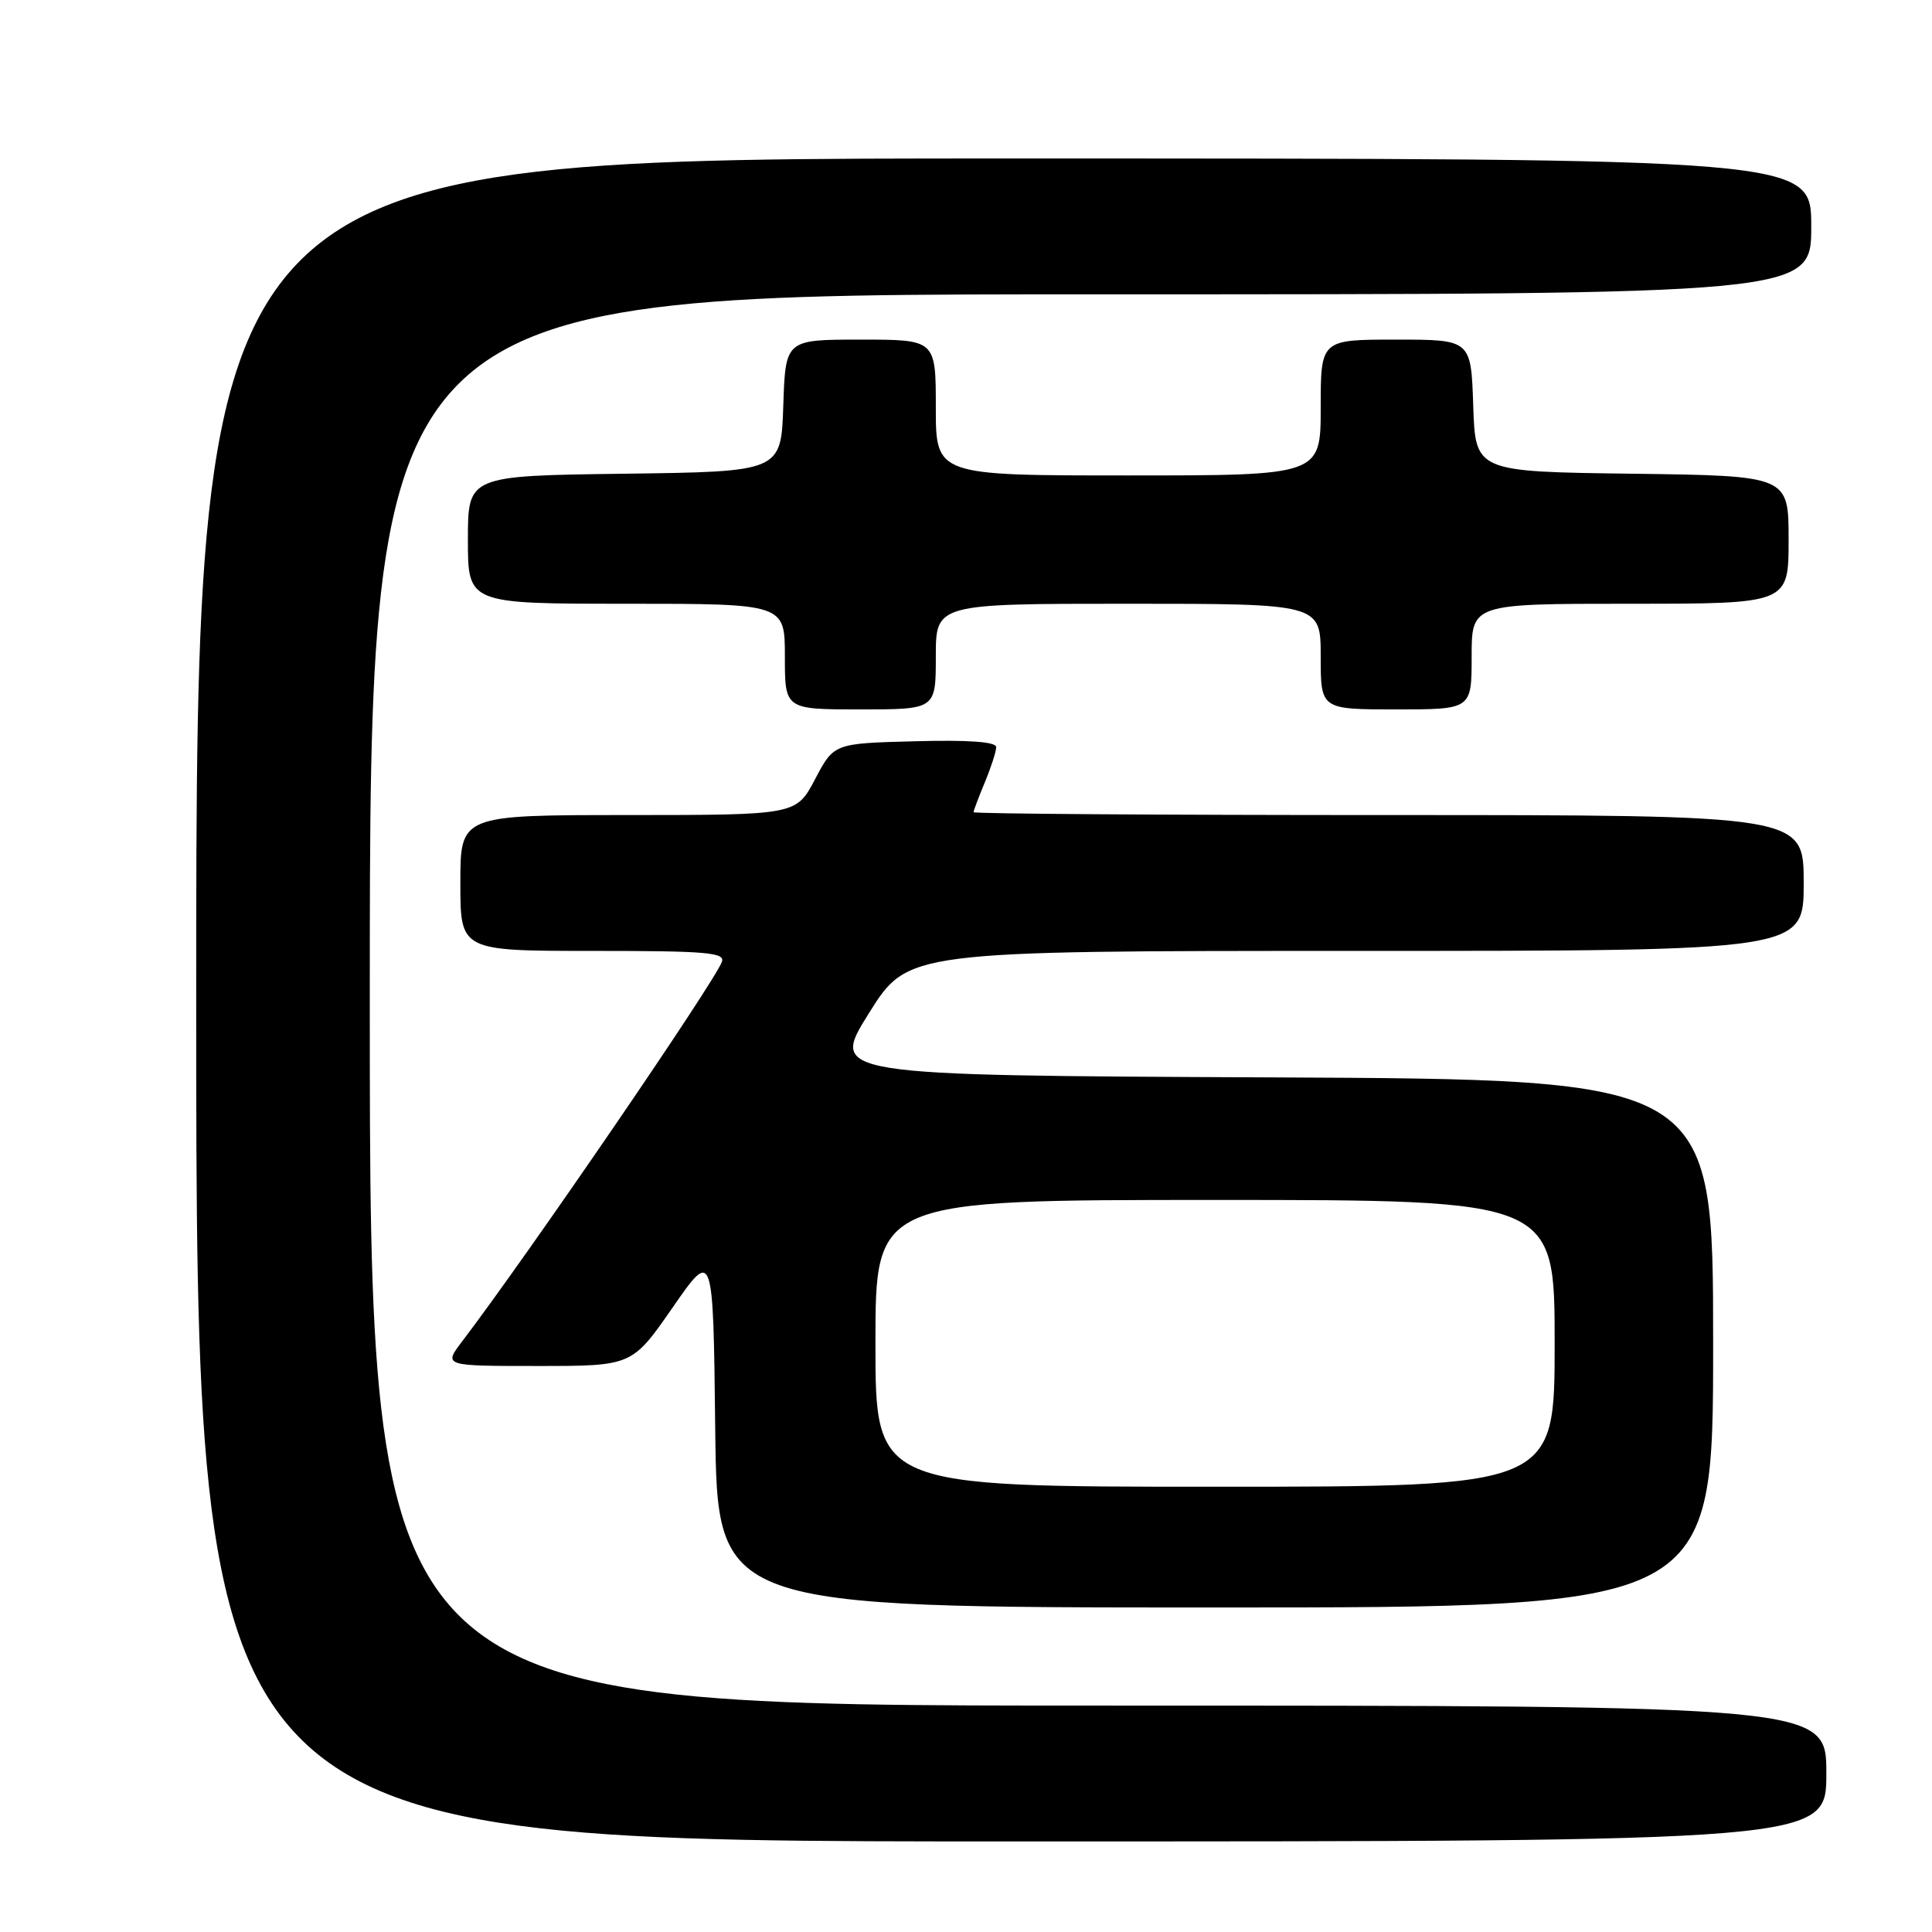 <?xml version="1.0" encoding="UTF-8" standalone="no"?>
<!DOCTYPE svg PUBLIC "-//W3C//DTD SVG 1.1//EN" "http://www.w3.org/Graphics/SVG/1.1/DTD/svg11.dtd" >
<svg xmlns="http://www.w3.org/2000/svg" xmlns:xlink="http://www.w3.org/1999/xlink" version="1.1" viewBox="0 0 256 256">
 <g >
 <path fill="currentColor"
d=" M 242.00 235.00 C 242.00 226.00 242.00 226.00 145.50 226.00 C 49.00 226.00 49.00 226.00 49.00 132.50 C 49.00 39.00 49.00 39.00 144.50 39.00 C 240.00 39.00 240.00 39.00 240.00 30.00 C 240.00 21.00 240.00 21.00 133.00 21.00 C 26.00 21.00 26.00 21.00 26.00 132.50 C 26.00 244.00 26.00 244.00 134.00 244.00 C 242.00 244.00 242.00 244.00 242.00 235.00 Z  M 227.00 178.01 C 227.00 143.02 227.00 143.02 168.49 142.76 C 109.97 142.50 109.97 142.50 115.14 134.25 C 120.31 126.00 120.31 126.00 179.66 126.00 C 239.00 126.00 239.00 126.00 239.00 117.00 C 239.00 108.00 239.00 108.00 184.00 108.00 C 153.75 108.00 129.00 107.83 129.00 107.62 C 129.00 107.41 129.68 105.63 130.50 103.65 C 131.32 101.68 132.00 99.58 132.00 99.00 C 132.00 98.29 128.37 98.03 121.25 98.22 C 110.50 98.50 110.50 98.50 108.00 103.25 C 105.50 107.99 105.50 107.99 83.25 108.00 C 61.00 108.00 61.00 108.00 61.00 117.00 C 61.00 126.00 61.00 126.00 78.61 126.00 C 93.63 126.00 96.13 126.21 95.65 127.46 C 94.54 130.35 69.92 166.33 61.23 177.75 C 58.76 181.00 58.76 181.00 71.26 181.00 C 83.75 181.00 83.75 181.00 89.13 173.25 C 94.50 165.50 94.50 165.50 94.77 189.25 C 95.04 213.00 95.04 213.00 161.02 213.00 C 227.00 213.00 227.00 213.00 227.00 178.01 Z  M 124.00 87.00 C 124.00 80.00 124.00 80.00 149.50 80.00 C 175.00 80.00 175.00 80.00 175.00 87.00 C 175.00 94.00 175.00 94.00 185.00 94.00 C 195.00 94.00 195.00 94.00 195.00 87.00 C 195.00 80.00 195.00 80.00 216.00 80.00 C 237.00 80.00 237.00 80.00 237.00 71.52 C 237.00 63.04 237.00 63.04 216.25 62.77 C 195.50 62.50 195.50 62.50 195.21 53.75 C 194.92 45.00 194.92 45.00 184.96 45.00 C 175.00 45.00 175.00 45.00 175.00 54.00 C 175.00 63.00 175.00 63.00 149.50 63.00 C 124.00 63.00 124.00 63.00 124.00 54.00 C 124.00 45.00 124.00 45.00 114.04 45.00 C 104.08 45.00 104.08 45.00 103.79 53.75 C 103.50 62.50 103.50 62.50 82.75 62.77 C 62.00 63.04 62.00 63.04 62.00 71.52 C 62.00 80.00 62.00 80.00 83.00 80.00 C 104.00 80.00 104.00 80.00 104.00 87.00 C 104.00 94.00 104.00 94.00 114.00 94.00 C 124.00 94.00 124.00 94.00 124.00 87.00 Z  M 116.00 178.00 C 116.00 159.00 116.00 159.00 161.00 159.00 C 206.00 159.00 206.00 159.00 206.00 178.00 C 206.00 197.00 206.00 197.00 161.00 197.00 C 116.00 197.00 116.00 197.00 116.00 178.00 Z "/>
</g>
</svg>